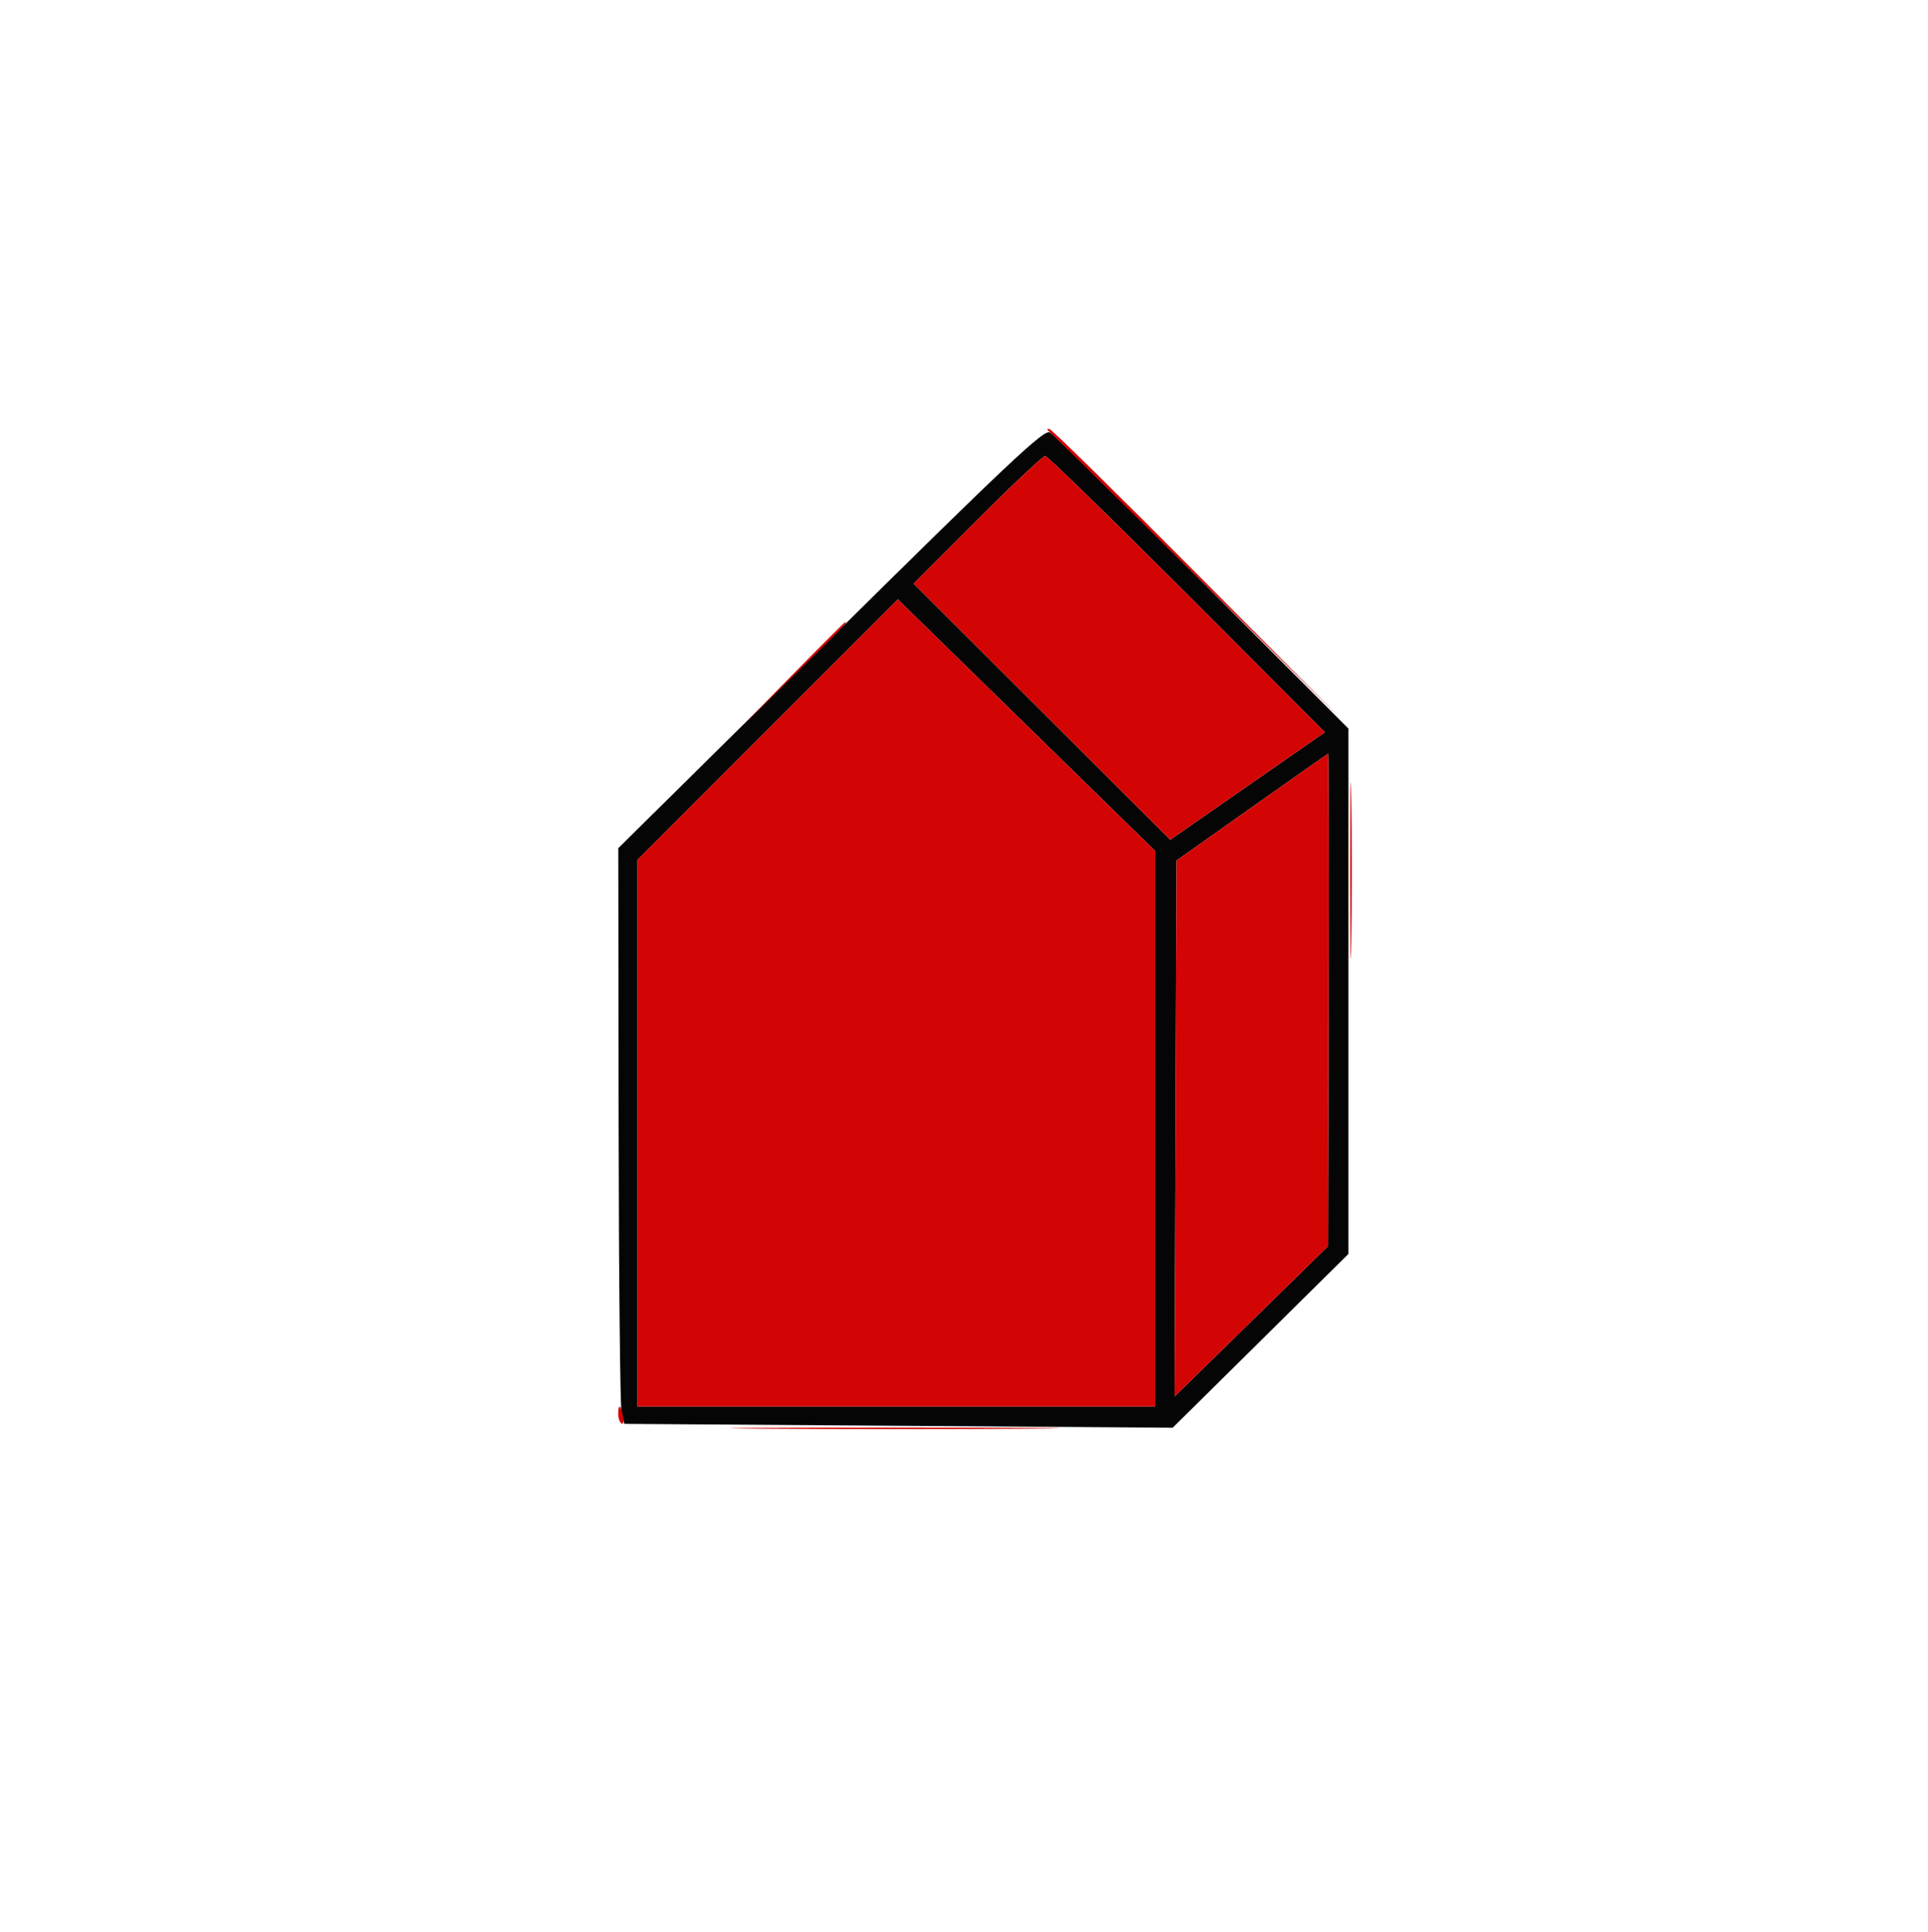 <svg xmlns="http://www.w3.org/2000/svg" width="499" height="500" viewBox="0 0 499 500" version="1.1"><path d="M 214.991 165.204 L 160.022 219.500 160.111 291.500 C 160.160 331.100, 160.512 364.625, 160.894 366 L 161.590 368.500 232.545 369 L 303.500 369.500 326.250 347.008 L 349 324.516 349 256.538 L 349 188.560 311.250 150.713 C 290.488 129.898, 272.703 112.426, 271.730 111.887 C 270.236 111.061, 261.383 119.380, 214.991 165.204 M 252.977 134.515 L 236.462 151.031 269.667 184.182 L 302.873 217.333 309.226 212.916 C 312.721 210.487, 321.727 204.225, 329.240 199 L 342.901 189.500 307.206 153.750 C 287.573 134.088, 271.056 118, 270.501 118 C 269.947 118, 262.061 125.432, 252.977 134.515 M 198.683 188.817 L 165 222.511 165 293.255 L 165 364 232 364 L 299 364 299 292.125 L 299 220.249 265.683 187.686 L 232.366 155.123 198.683 188.817 M 324 208.910 L 304.500 222.700 304.243 292.056 L 303.986 361.412 323.858 341.956 L 343.731 322.500 343.865 258.750 C 343.939 223.688, 343.887 195.027, 343.750 195.060 C 343.613 195.093, 334.725 201.326, 324 208.910" stroke="none" fill="#060505" fill-rule="evenodd"/><path d="M 271.122 111.250 C 271.373 111.388, 288.661 128.375, 309.539 149 L 347.500 186.500 310.005 148.750 C 289.383 127.987, 272.095 111, 271.588 111 C 271.081 111, 270.872 111.112, 271.122 111.250 M 252.977 134.515 L 236.462 151.031 269.667 184.182 L 302.873 217.333 309.226 212.916 C 312.721 210.487, 321.727 204.225, 329.240 199 L 342.901 189.500 307.206 153.750 C 287.573 134.088, 271.056 118, 270.501 118 C 269.947 118, 262.061 125.432, 252.977 134.515 M 198.683 188.817 L 165 222.511 165 293.255 L 165 364 232 364 L 299 364 299 292.125 L 299 220.249 265.683 187.686 L 232.366 155.123 198.683 188.817 M 204.986 174.750 L 191.500 188.500 205.250 175.014 C 218.023 162.486, 219.453 161, 218.736 161 C 218.591 161, 212.403 167.188, 204.986 174.750 M 349.453 225.500 C 349.453 245.850, 349.586 254.033, 349.749 243.685 C 349.912 233.336, 349.911 216.686, 349.748 206.685 C 349.585 196.683, 349.452 205.150, 349.453 225.500 M 324 208.910 L 304.500 222.700 304.243 292.056 L 303.986 361.412 323.858 341.956 L 343.731 322.500 343.865 258.750 C 343.939 223.688, 343.887 195.027, 343.750 195.060 C 343.613 195.093, 334.725 201.326, 324 208.910 M 160 365.941 C 160 367.009, 160.385 368.120, 160.856 368.411 C 161.326 368.702, 161.499 367.828, 161.239 366.470 C 160.675 363.519, 160 363.231, 160 365.941 M 197.323 369.750 C 216.476 369.902, 247.526 369.902, 266.323 369.749 C 285.120 369.597, 269.450 369.473, 231.500 369.473 C 193.550 369.473, 178.170 369.598, 197.323 369.750" stroke="none" fill="#d30404" fill-rule="evenodd"/></svg>